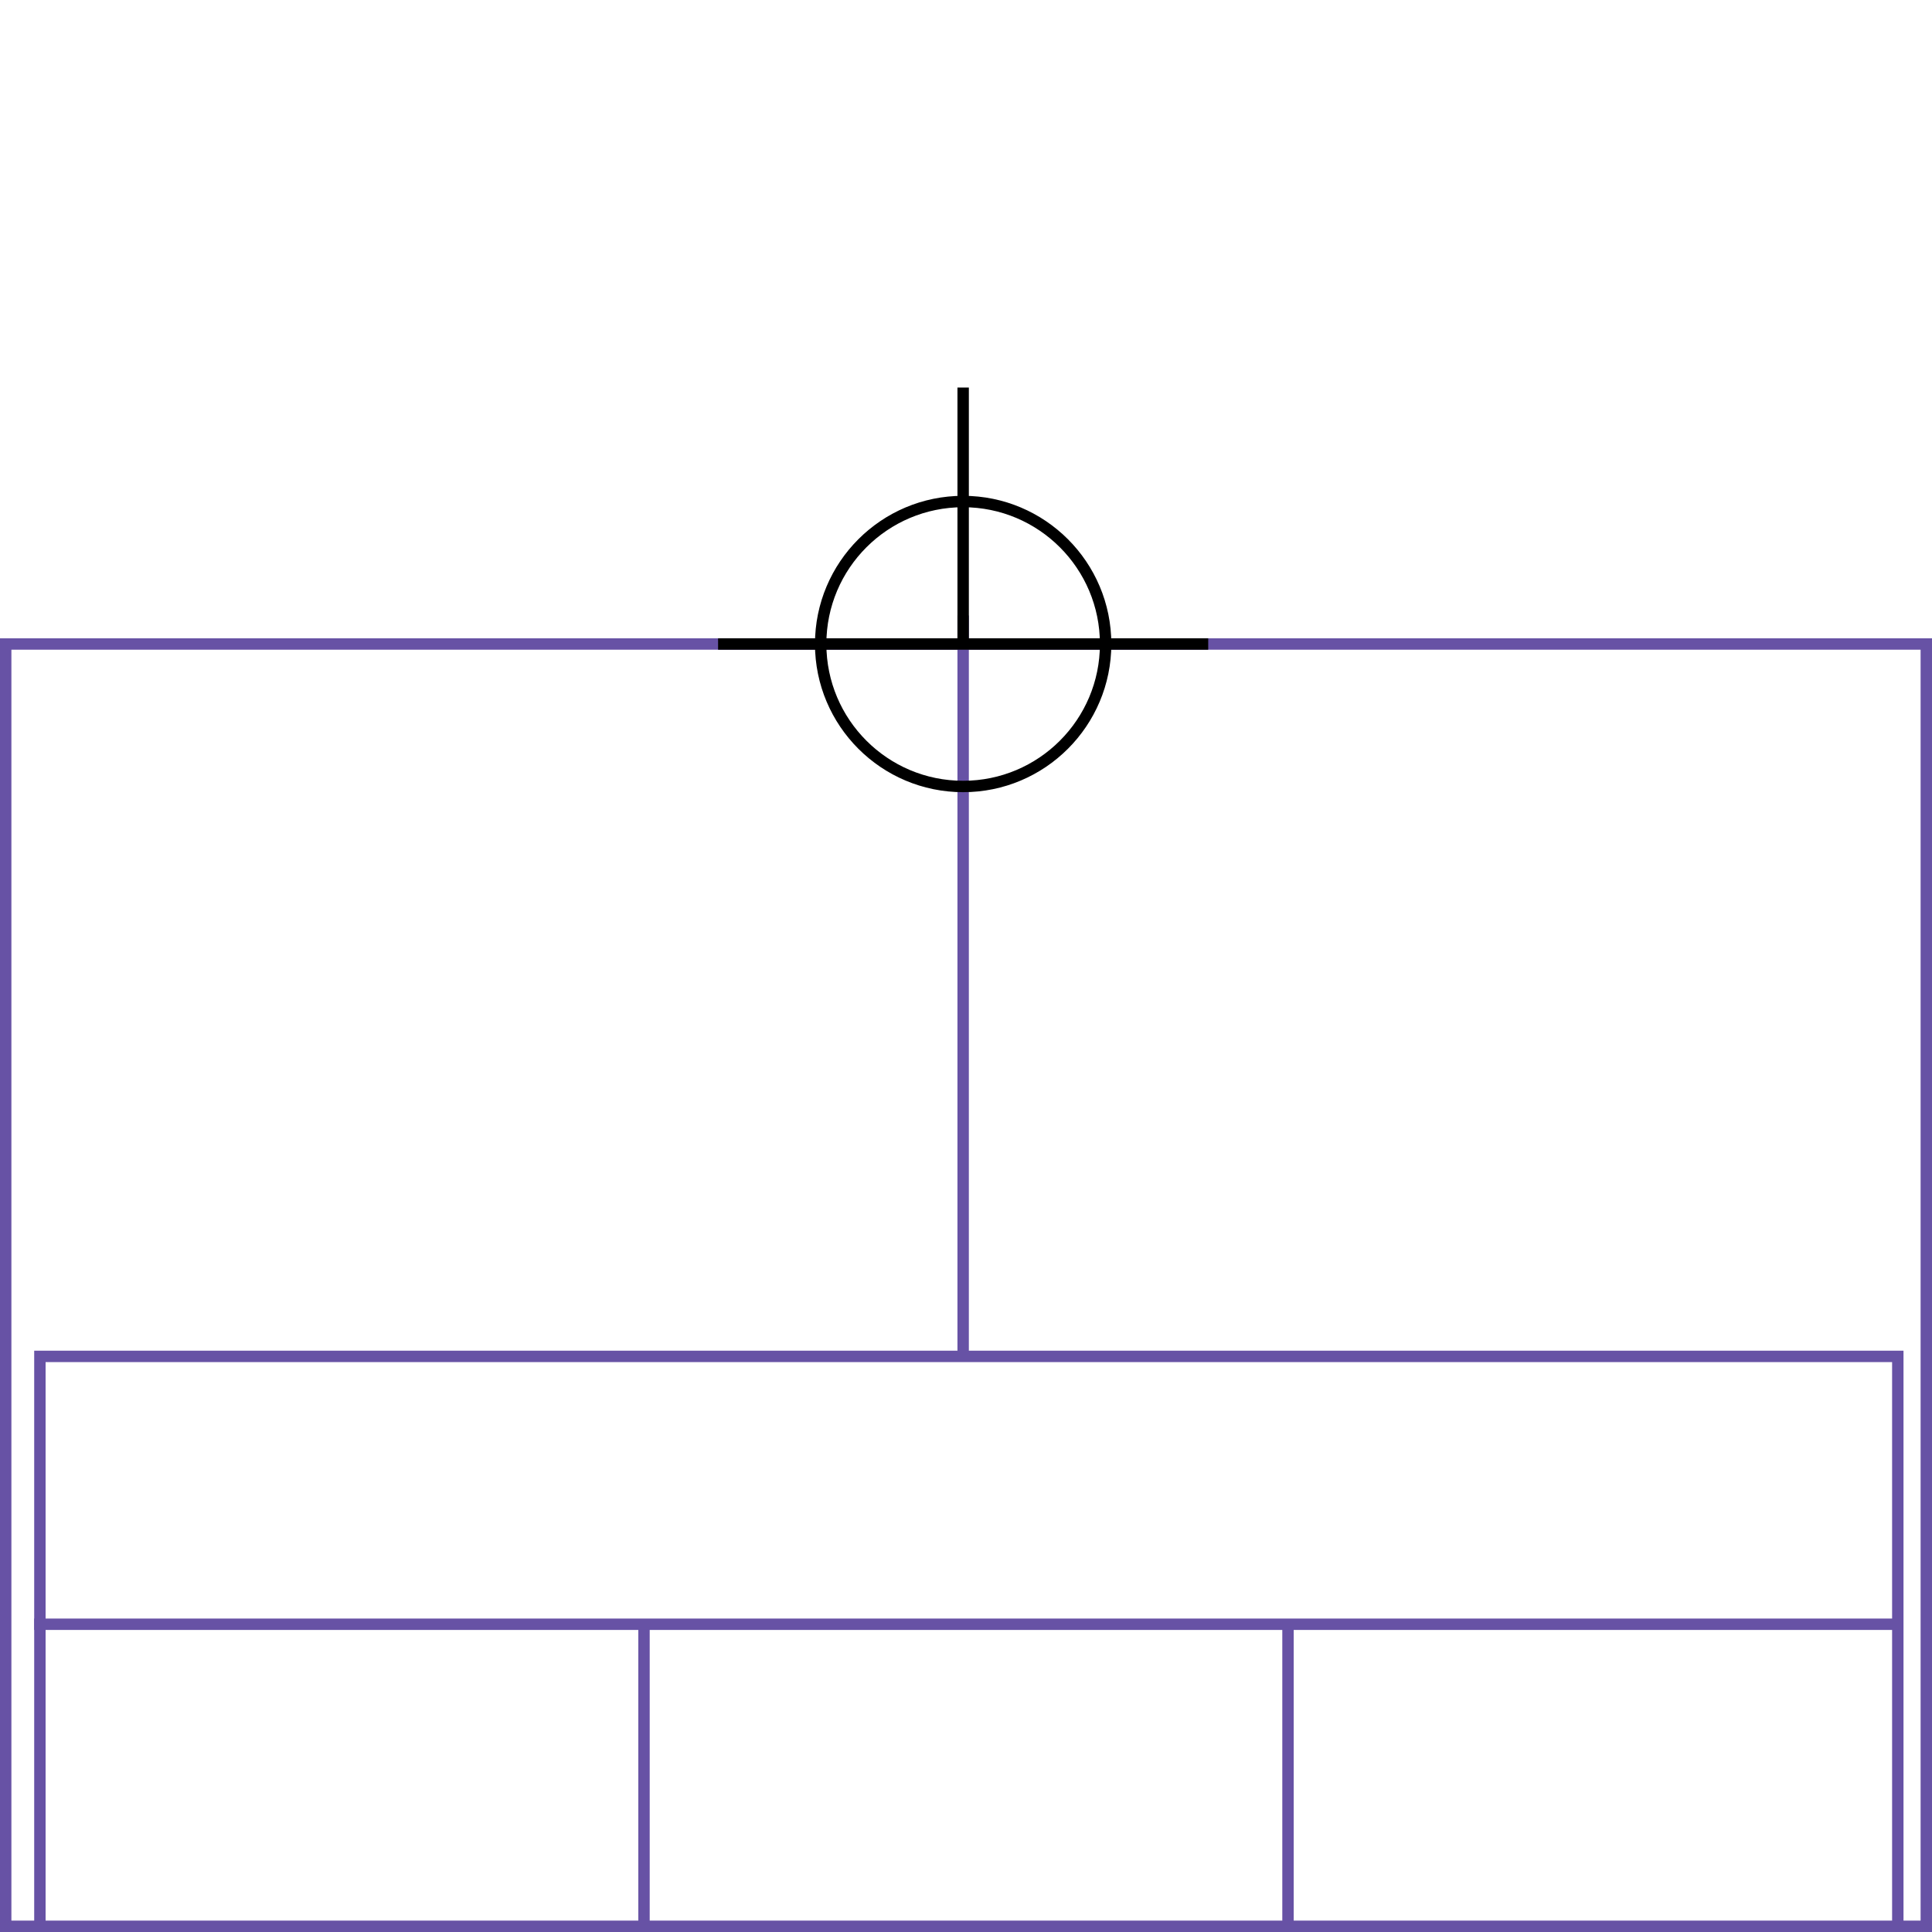 <svg xmlns="http://www.w3.org/2000/svg" height="339" width="339">
  <g>
    <title>background</title>
    <rect fill="#fff" height="339" id="canvas_background" width="339" x="0" y="0"></rect>
  </g>
  <g>
    <title>Rahmen</title>
    <rect fill="#fff" height="225" id="r1" stroke="#6752A5" stroke-width="2" width="337" x="1" y="113"></rect>
  </g>
  <g>
    <title>Zaehler</title>
    <line fill="none" id="z4" stroke="#6752A5" stroke-width="2" x1="169" x2="169" y1="108" y2="259"></line>
  </g>
  <g>
    <title>Verteiler</title>
    <rect fill="#fff" height="100" id="v1" stroke="#6752A5" stroke-width="2" width="326" x="7" y="238"></rect>
    <line fill="none" id="v2" stroke="#6752A5" stroke-width="2" x1="6" x2="333" y1="285" y2="285"></line>
    <line fill="none" id="v3" stroke="#6752A5" stroke-width="2" x1="113" x2="113" y1="285" y2="338"></line>
    <line fill="none" id="v4" stroke="#6752A5" stroke-width="2" x1="226" x2="226" y1="285" y2="338"></line>
  </g>
  <g>
    <title>NAP</title>
    <ellipse cx="169" cy="113" fill="none" id="svg21" rx="25" ry="25" stroke="#000" stroke-width="2"></ellipse>
    <line fill="none" id="svg22" stroke="#000" stroke-width="2" x1="126" x2="212" y1="113" y2="113"></line>
    <line fill="none" id="svg23" stroke="#000" stroke-width="2" x1="169" x2="169" y1="68" y2="113"></line>
  </g>
</svg>